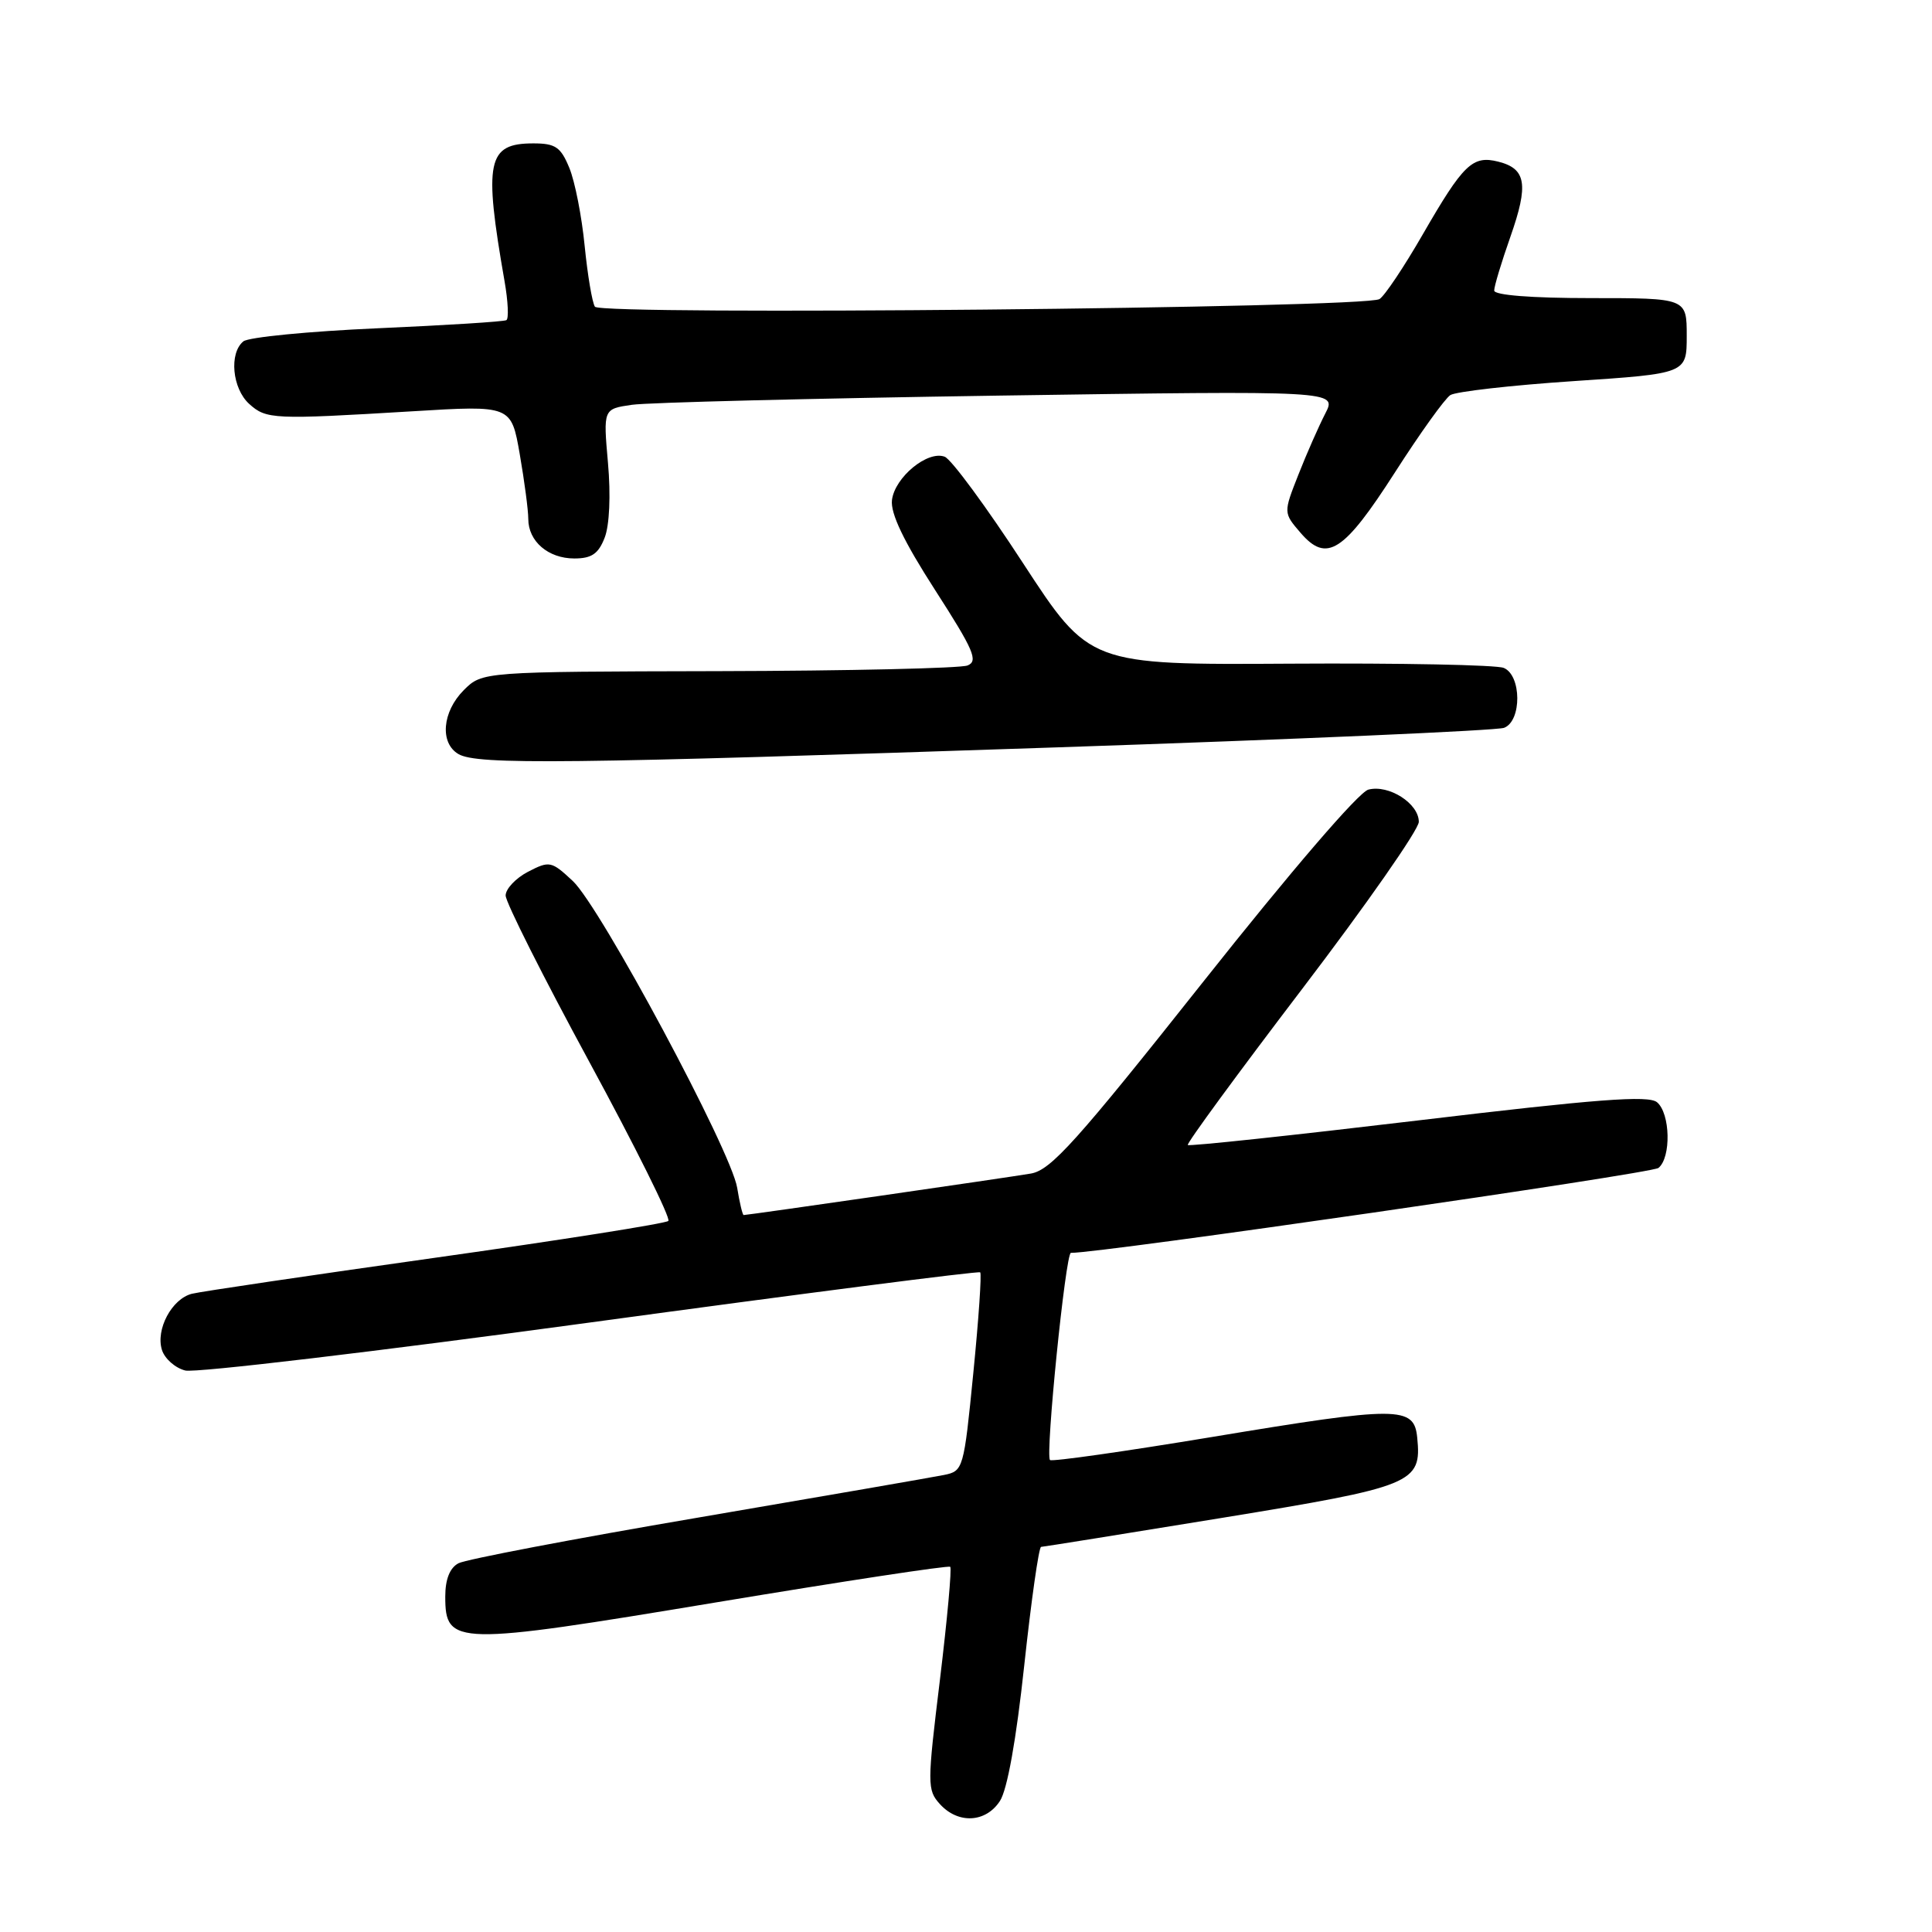 <?xml version="1.0" encoding="UTF-8" standalone="no"?>
<!DOCTYPE svg PUBLIC "-//W3C//DTD SVG 1.1//EN" "http://www.w3.org/Graphics/SVG/1.1/DTD/svg11.dtd" >
<svg xmlns="http://www.w3.org/2000/svg" xmlns:xlink="http://www.w3.org/1999/xlink" version="1.1" viewBox="0 0 256 256">
 <g >
 <path fill="currentColor"
d=" M 132.49 238.65 C 133.47 237.17 134.66 230.52 135.72 220.65 C 136.65 212.04 137.65 204.99 137.95 204.97 C 138.25 204.96 149.03 203.23 161.90 201.13 C 187.34 196.97 188.39 196.55 187.79 190.50 C 187.38 186.30 185.40 186.29 160.53 190.42 C 149.00 192.33 139.37 193.70 139.13 193.46 C 138.49 192.82 141.20 166.00 141.90 166.01 C 145.71 166.07 218.83 155.50 219.75 154.76 C 221.46 153.39 221.33 147.52 219.56 146.05 C 218.43 145.11 211.59 145.63 187.93 148.46 C 171.32 150.44 157.58 151.91 157.39 151.72 C 157.20 151.53 164.01 142.24 172.52 131.07 C 181.04 119.89 188.00 109.92 188.00 108.90 C 188.00 106.46 184.02 103.92 181.31 104.63 C 180.04 104.96 171.05 115.43 159.44 130.08 C 142.65 151.26 139.25 155.04 136.61 155.50 C 133.67 156.01 99.13 161.00 98.54 161.00 C 98.39 161.00 98.00 159.37 97.68 157.39 C 96.88 152.47 79.57 120.18 75.90 116.74 C 73.06 114.09 72.82 114.04 69.97 115.51 C 68.34 116.36 67.00 117.78 67.00 118.66 C 67.00 119.55 71.99 129.47 78.09 140.71 C 84.19 151.95 88.90 161.43 88.56 161.78 C 88.21 162.12 74.34 164.31 57.72 166.65 C 41.10 168.99 26.57 171.14 25.43 171.43 C 22.77 172.10 20.60 176.16 21.46 178.88 C 21.83 180.04 23.22 181.27 24.55 181.60 C 25.89 181.94 50.04 179.07 78.24 175.23 C 106.43 171.39 129.67 168.40 129.88 168.59 C 130.09 168.77 129.68 174.77 128.97 181.92 C 127.71 194.67 127.64 194.92 125.09 195.44 C 123.67 195.73 109.00 198.27 92.50 201.09 C 76.00 203.90 61.71 206.63 60.75 207.14 C 59.60 207.75 59.00 209.26 59.00 211.56 C 59.00 218.05 60.27 218.08 94.86 212.33 C 111.71 209.53 125.68 207.40 125.91 207.61 C 126.13 207.82 125.52 214.53 124.55 222.54 C 122.85 236.46 122.85 237.18 124.54 239.05 C 126.95 241.71 130.61 241.53 132.49 238.65 Z  M 140.05 99.03 C 171.70 97.97 198.36 96.80 199.30 96.44 C 201.66 95.53 201.62 89.47 199.25 88.50 C 198.29 88.10 185.54 87.85 170.92 87.94 C 144.35 88.10 144.35 88.10 135.55 74.61 C 130.72 67.19 126.05 60.85 125.18 60.52 C 122.92 59.65 118.56 63.24 118.19 66.26 C 117.98 68.03 119.74 71.71 123.89 78.16 C 129.03 86.15 129.66 87.60 128.20 88.18 C 127.27 88.55 112.42 88.89 95.20 88.93 C 63.91 89.00 63.91 89.00 61.45 91.45 C 58.59 94.32 58.25 98.46 60.75 99.92 C 63.23 101.36 74.91 101.23 140.05 99.03 Z  M 80.12 71.25 C 80.76 69.61 80.94 65.62 80.56 61.34 C 79.93 54.19 79.93 54.19 83.72 53.64 C 85.80 53.33 107.68 52.79 132.34 52.42 C 177.17 51.76 177.17 51.76 175.61 54.79 C 174.75 56.46 173.14 60.10 172.05 62.88 C 170.05 67.95 170.05 67.95 172.33 70.60 C 175.80 74.63 178.04 73.19 184.86 62.56 C 188.16 57.41 191.45 52.82 192.18 52.35 C 192.91 51.89 200.25 51.05 208.50 50.50 C 223.50 49.50 223.50 49.50 223.50 44.50 C 223.50 39.50 223.50 39.50 210.75 39.50 C 202.92 39.50 197.99 39.11 197.99 38.50 C 197.98 37.95 198.95 34.74 200.14 31.36 C 202.57 24.44 202.23 22.35 198.53 21.42 C 195.12 20.56 193.90 21.74 188.54 31.03 C 186.06 35.34 183.47 39.21 182.79 39.63 C 180.86 40.83 79.62 41.81 78.83 40.64 C 78.47 40.10 77.86 36.47 77.47 32.58 C 77.09 28.68 76.18 24.04 75.44 22.25 C 74.30 19.48 73.60 19.00 70.67 19.00 C 64.56 19.00 64.07 21.33 66.86 37.29 C 67.32 39.92 67.43 42.23 67.10 42.42 C 66.77 42.62 59.08 43.10 50.00 43.50 C 40.92 43.90 32.94 44.68 32.25 45.23 C 30.33 46.79 30.77 51.48 33.02 53.52 C 35.29 55.57 36.19 55.61 54.62 54.50 C 67.74 53.70 67.74 53.70 68.87 60.18 C 69.49 63.75 70.00 67.61 70.00 68.76 C 70.00 71.73 72.64 74.00 76.10 74.00 C 78.39 74.00 79.29 73.39 80.12 71.25 Z "/>
</g>
</svg>